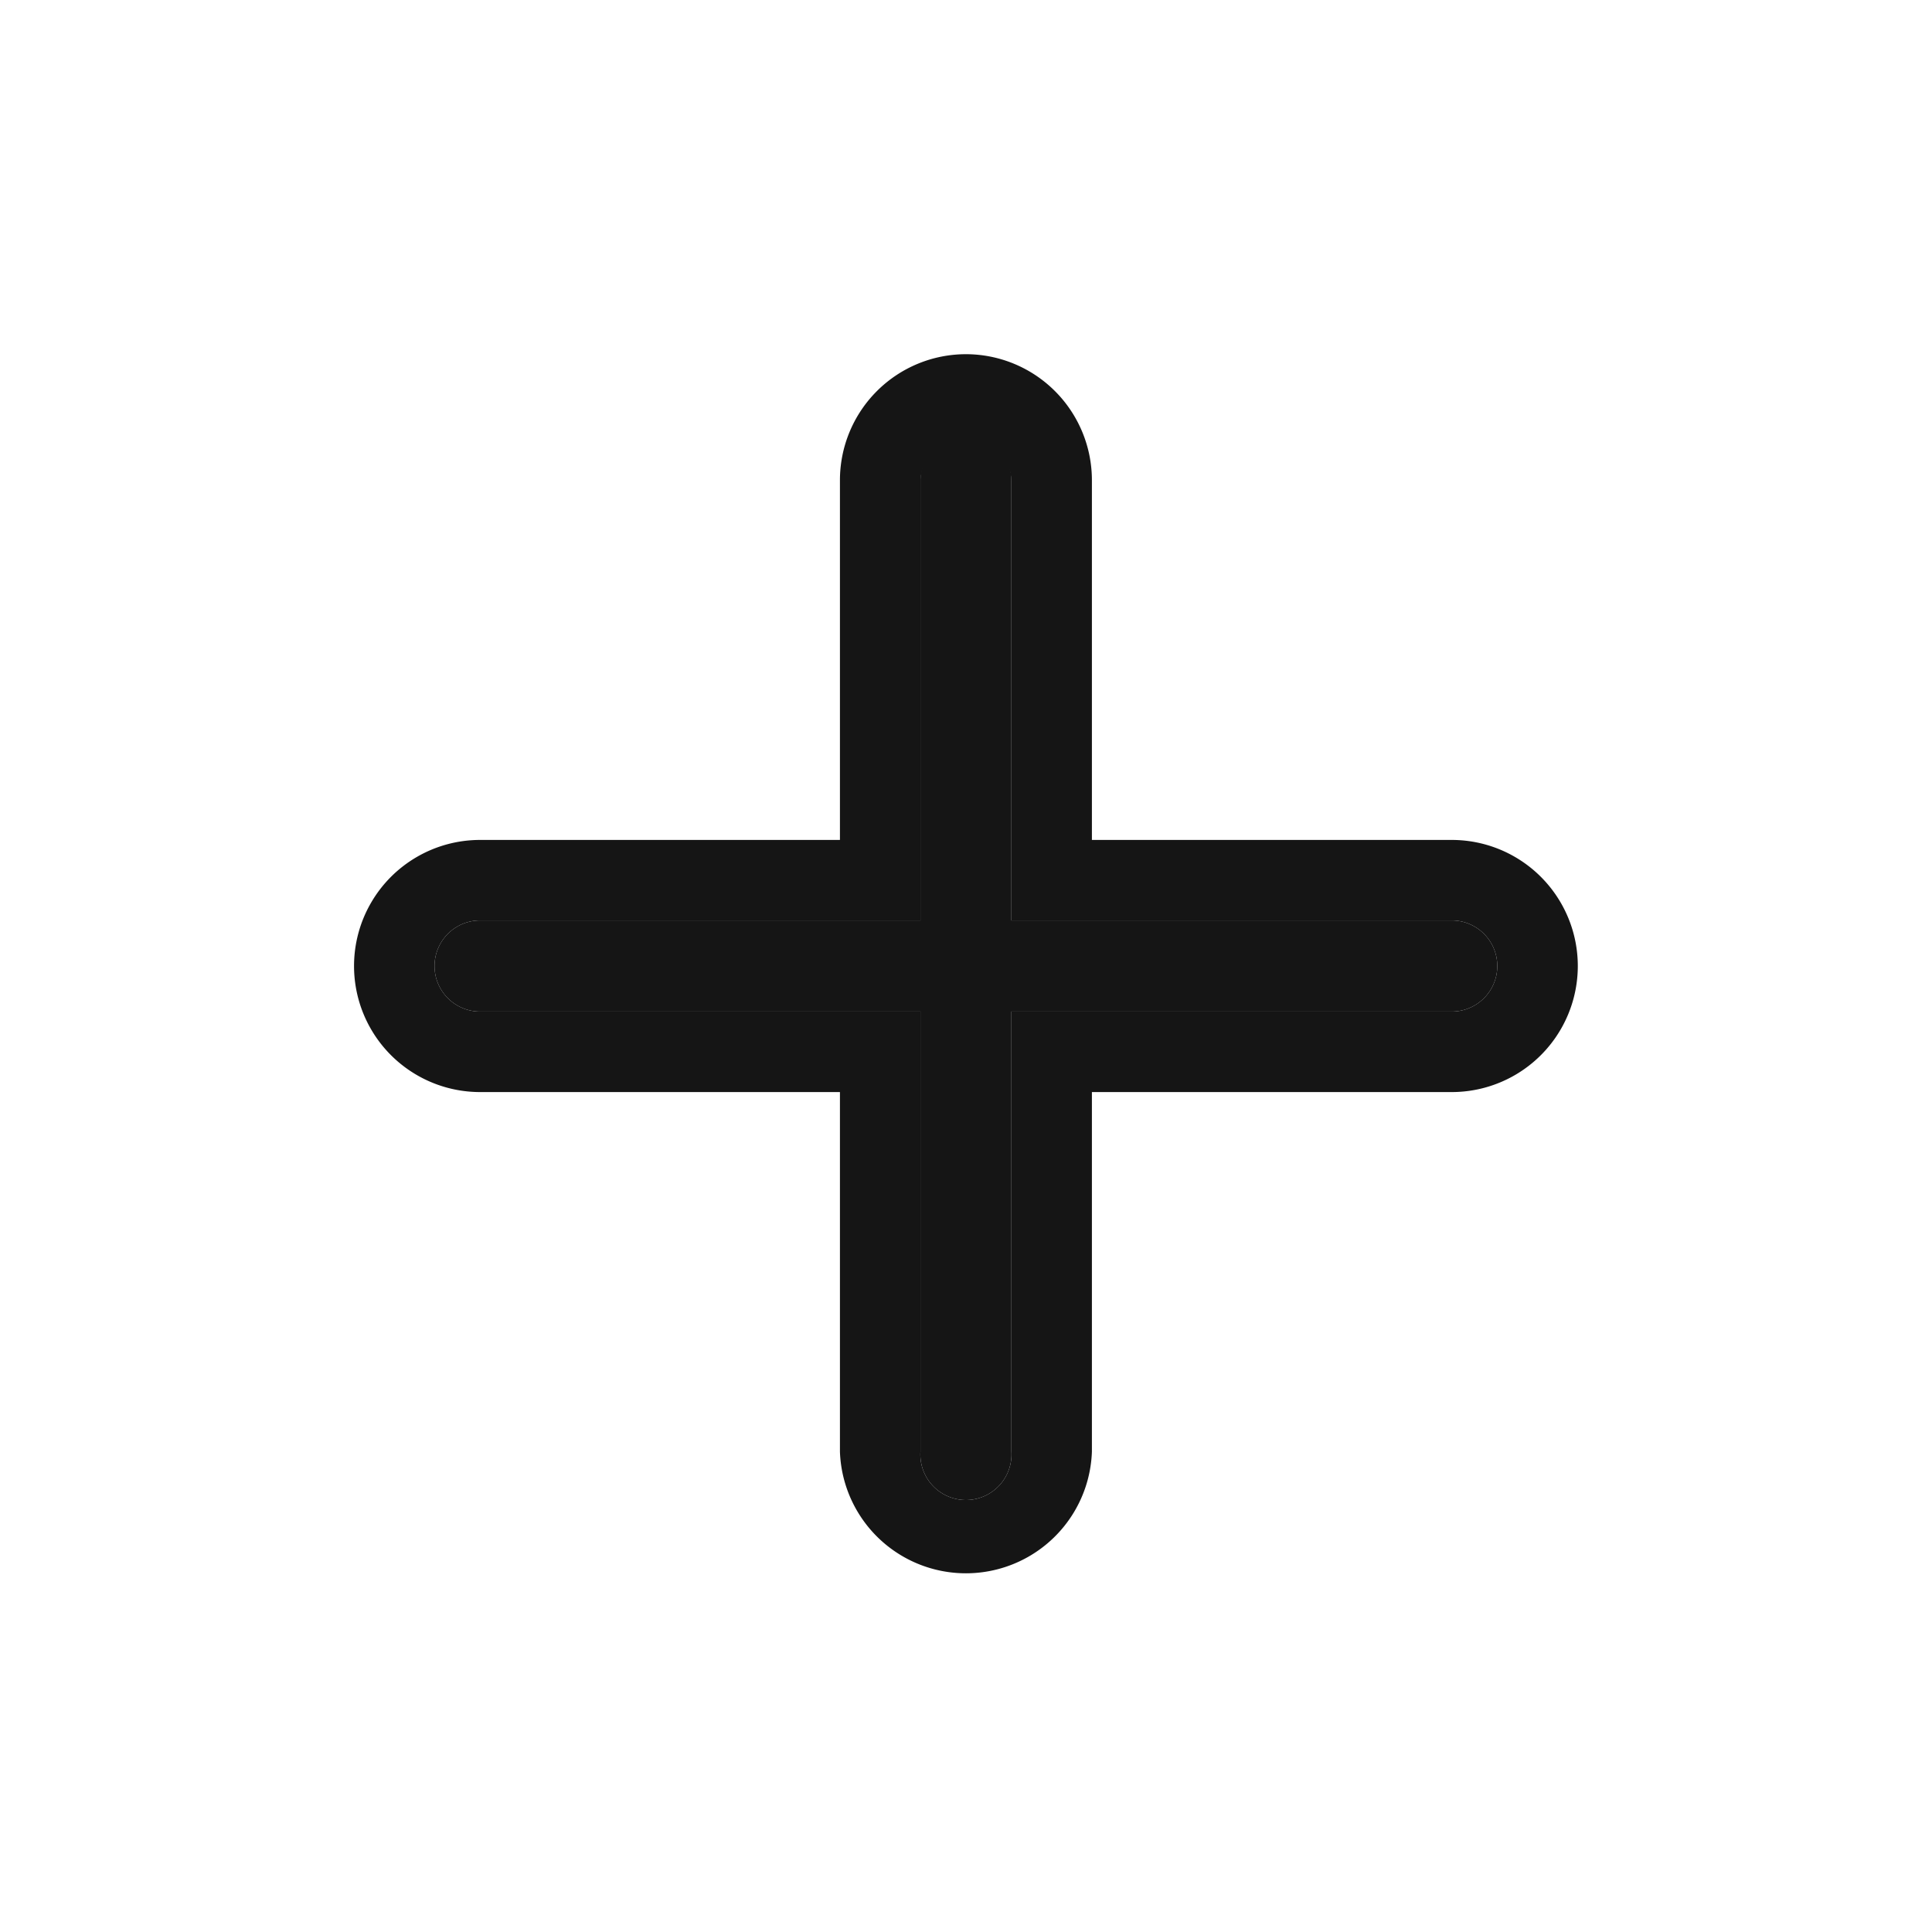 <svg width="12" height="12" viewBox="0 0 12 12" fill="none" xmlns="http://www.w3.org/2000/svg"><path fill-rule="evenodd" clip-rule="evenodd" d="M6 2.7a.283.283 0 0 1 .282.283v2.734h2.735a.283.283 0 1 1 0 .566H6.282v2.734a.283.283 0 1 1-.565 0V6.283H2.982a.283.283 0 1 1 0-.566h2.735V2.983a.283.283 0 0 1 .282-.283Z" fill="#151515"/><path fill-rule="evenodd" clip-rule="evenodd" d="M6 2.2a.783.783 0 0 1 .782.783v2.234h2.235a.783.783 0 0 1 0 1.566H6.782v2.234a.783.783 0 0 1-1.565 0V6.783H2.982a.783.783 0 0 1 0-1.566h2.235V2.983a.783.783 0 0 1 .782-.783Zm-.283 3.517H2.982a.283.283 0 1 0 0 .566h2.735v2.734a.283.283 0 1 0 .565 0V6.283h2.735a.283.283 0 0 0 0-.566H6.282V2.983a.283.283 0 0 0-.565 0v2.734Z" fill="#151515"/></svg>